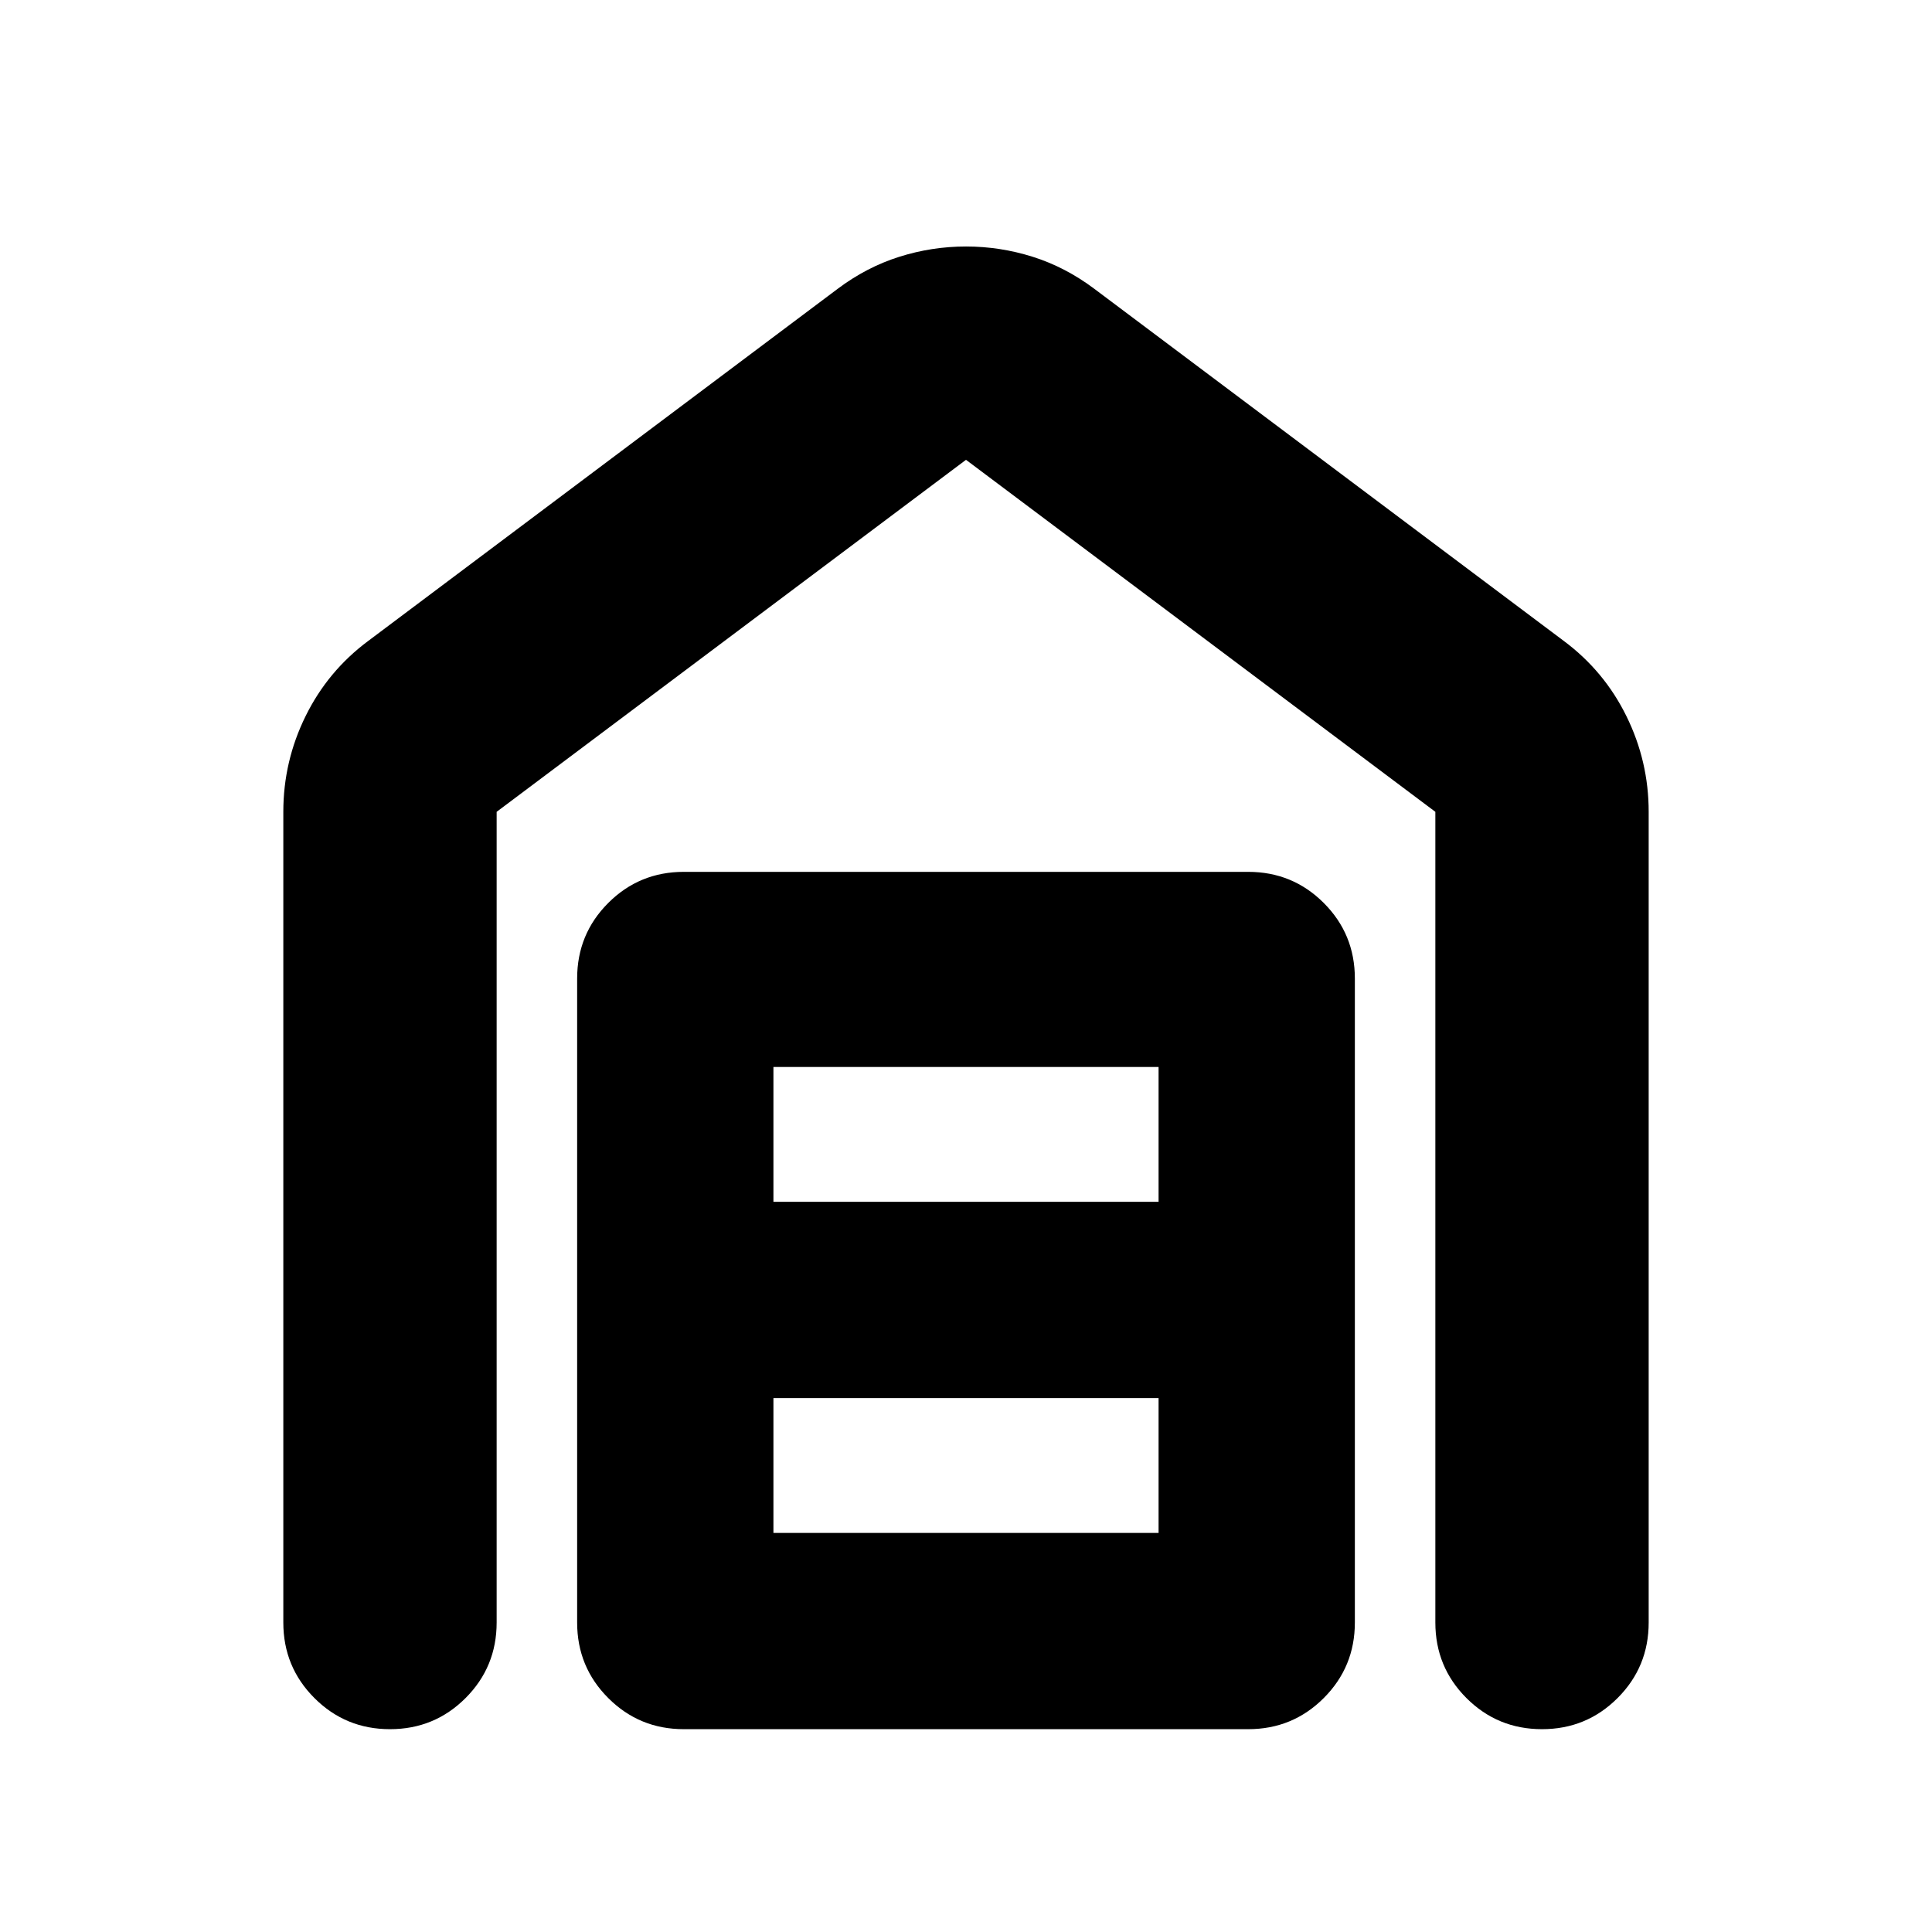 <svg xmlns="http://www.w3.org/2000/svg" height="24" viewBox="0 -960 960 960" width="24"><path d="M480-837.52q16.96 0 33.2 5.13 16.24 5.13 30.63 15.95l233.21 174.92q20.09 14.95 31.13 37.39 11.05 22.44 11.05 47.52v402.83q0 22.08-15.46 37.54t-37.54 15.46q-22.09 0-37.55-15.46-15.45-15.46-15.45-37.54v-402.83L480-731.52 246.78-556.61v402.83q0 22.08-15.45 37.54-15.46 15.46-37.55 15.46-22.08 0-37.54-15.46t-15.46-37.54v-402.83q0-25.08 11.05-47.52 11.04-22.44 31.13-37.39l233.21-174.92q14.39-10.82 30.63-15.95 16.24-5.13 33.2-5.13ZM384.31-198.3h191.38v-67H384.31v67Zm0-164.53h191.38v-67H384.31v67Zm-44.53 262.05q-22.08 0-37.54-15.46t-15.46-37.54v-320q0-22.09 15.46-37.55 15.46-15.45 37.54-15.45h280.44q22.08 0 37.54 15.45 15.46 15.46 15.46 37.55v320q0 22.08-15.46 37.54t-37.54 15.46H339.78Z"/></svg>
